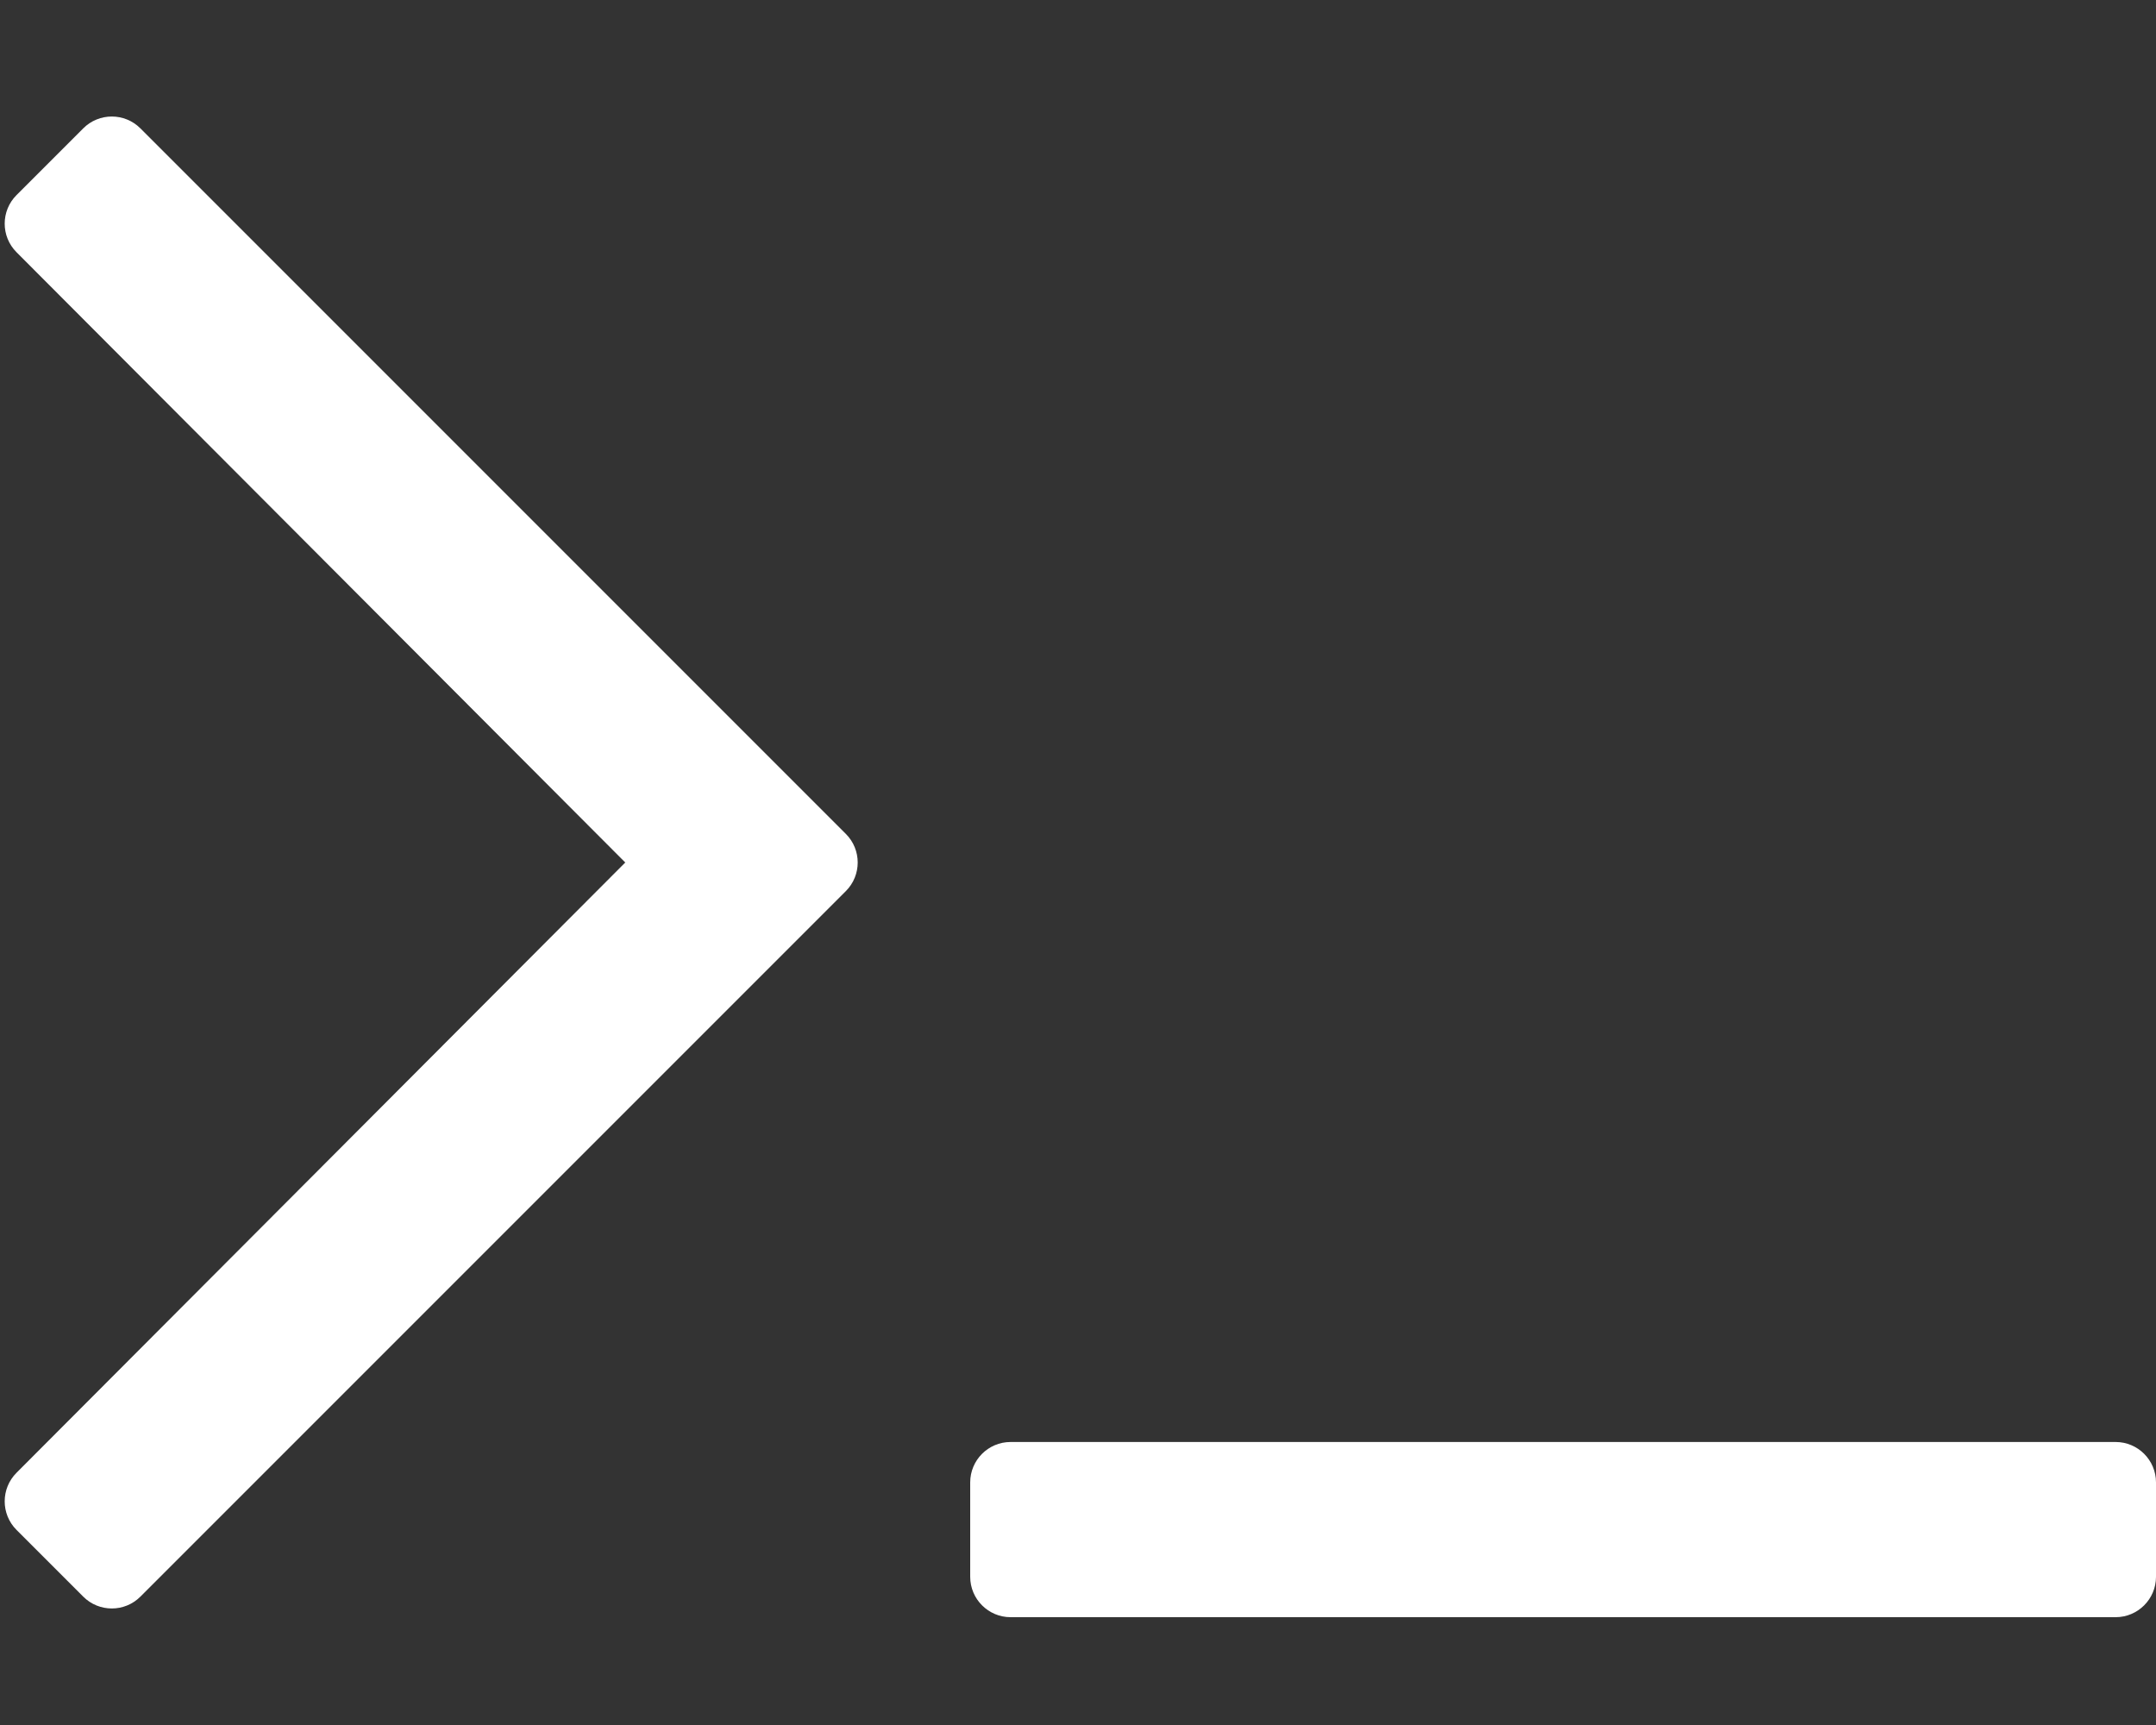 <svg fill="white" xmlns="http://www.w3.org/2000/svg" viewBox="0 0 640 512"><rect x="0" y="0" width="640" height="512" fill="#333333" stroke="none"/><path d="M41.678 38.101l209.414 209.414c4.686 4.686 4.686 12.284 0 16.971L41.678 473.899c-4.686 4.686-12.284 4.686-16.971 0L4.908 454.101c-4.686-4.686-4.686-12.284 0-16.971L185.607 256 4.908 74.87c-4.686-4.686-4.686-12.284 0-16.971L24.707 38.1c4.686-4.686 12.284-4.686 16.971.001zM640 468v-28c0-6.627-5.373-12-12-12H300c-6.627 0-12 5.373-12 12v28c0 6.627 5.373 12 12 12h328c6.627 0 12-5.373 12-12z"/></svg>
